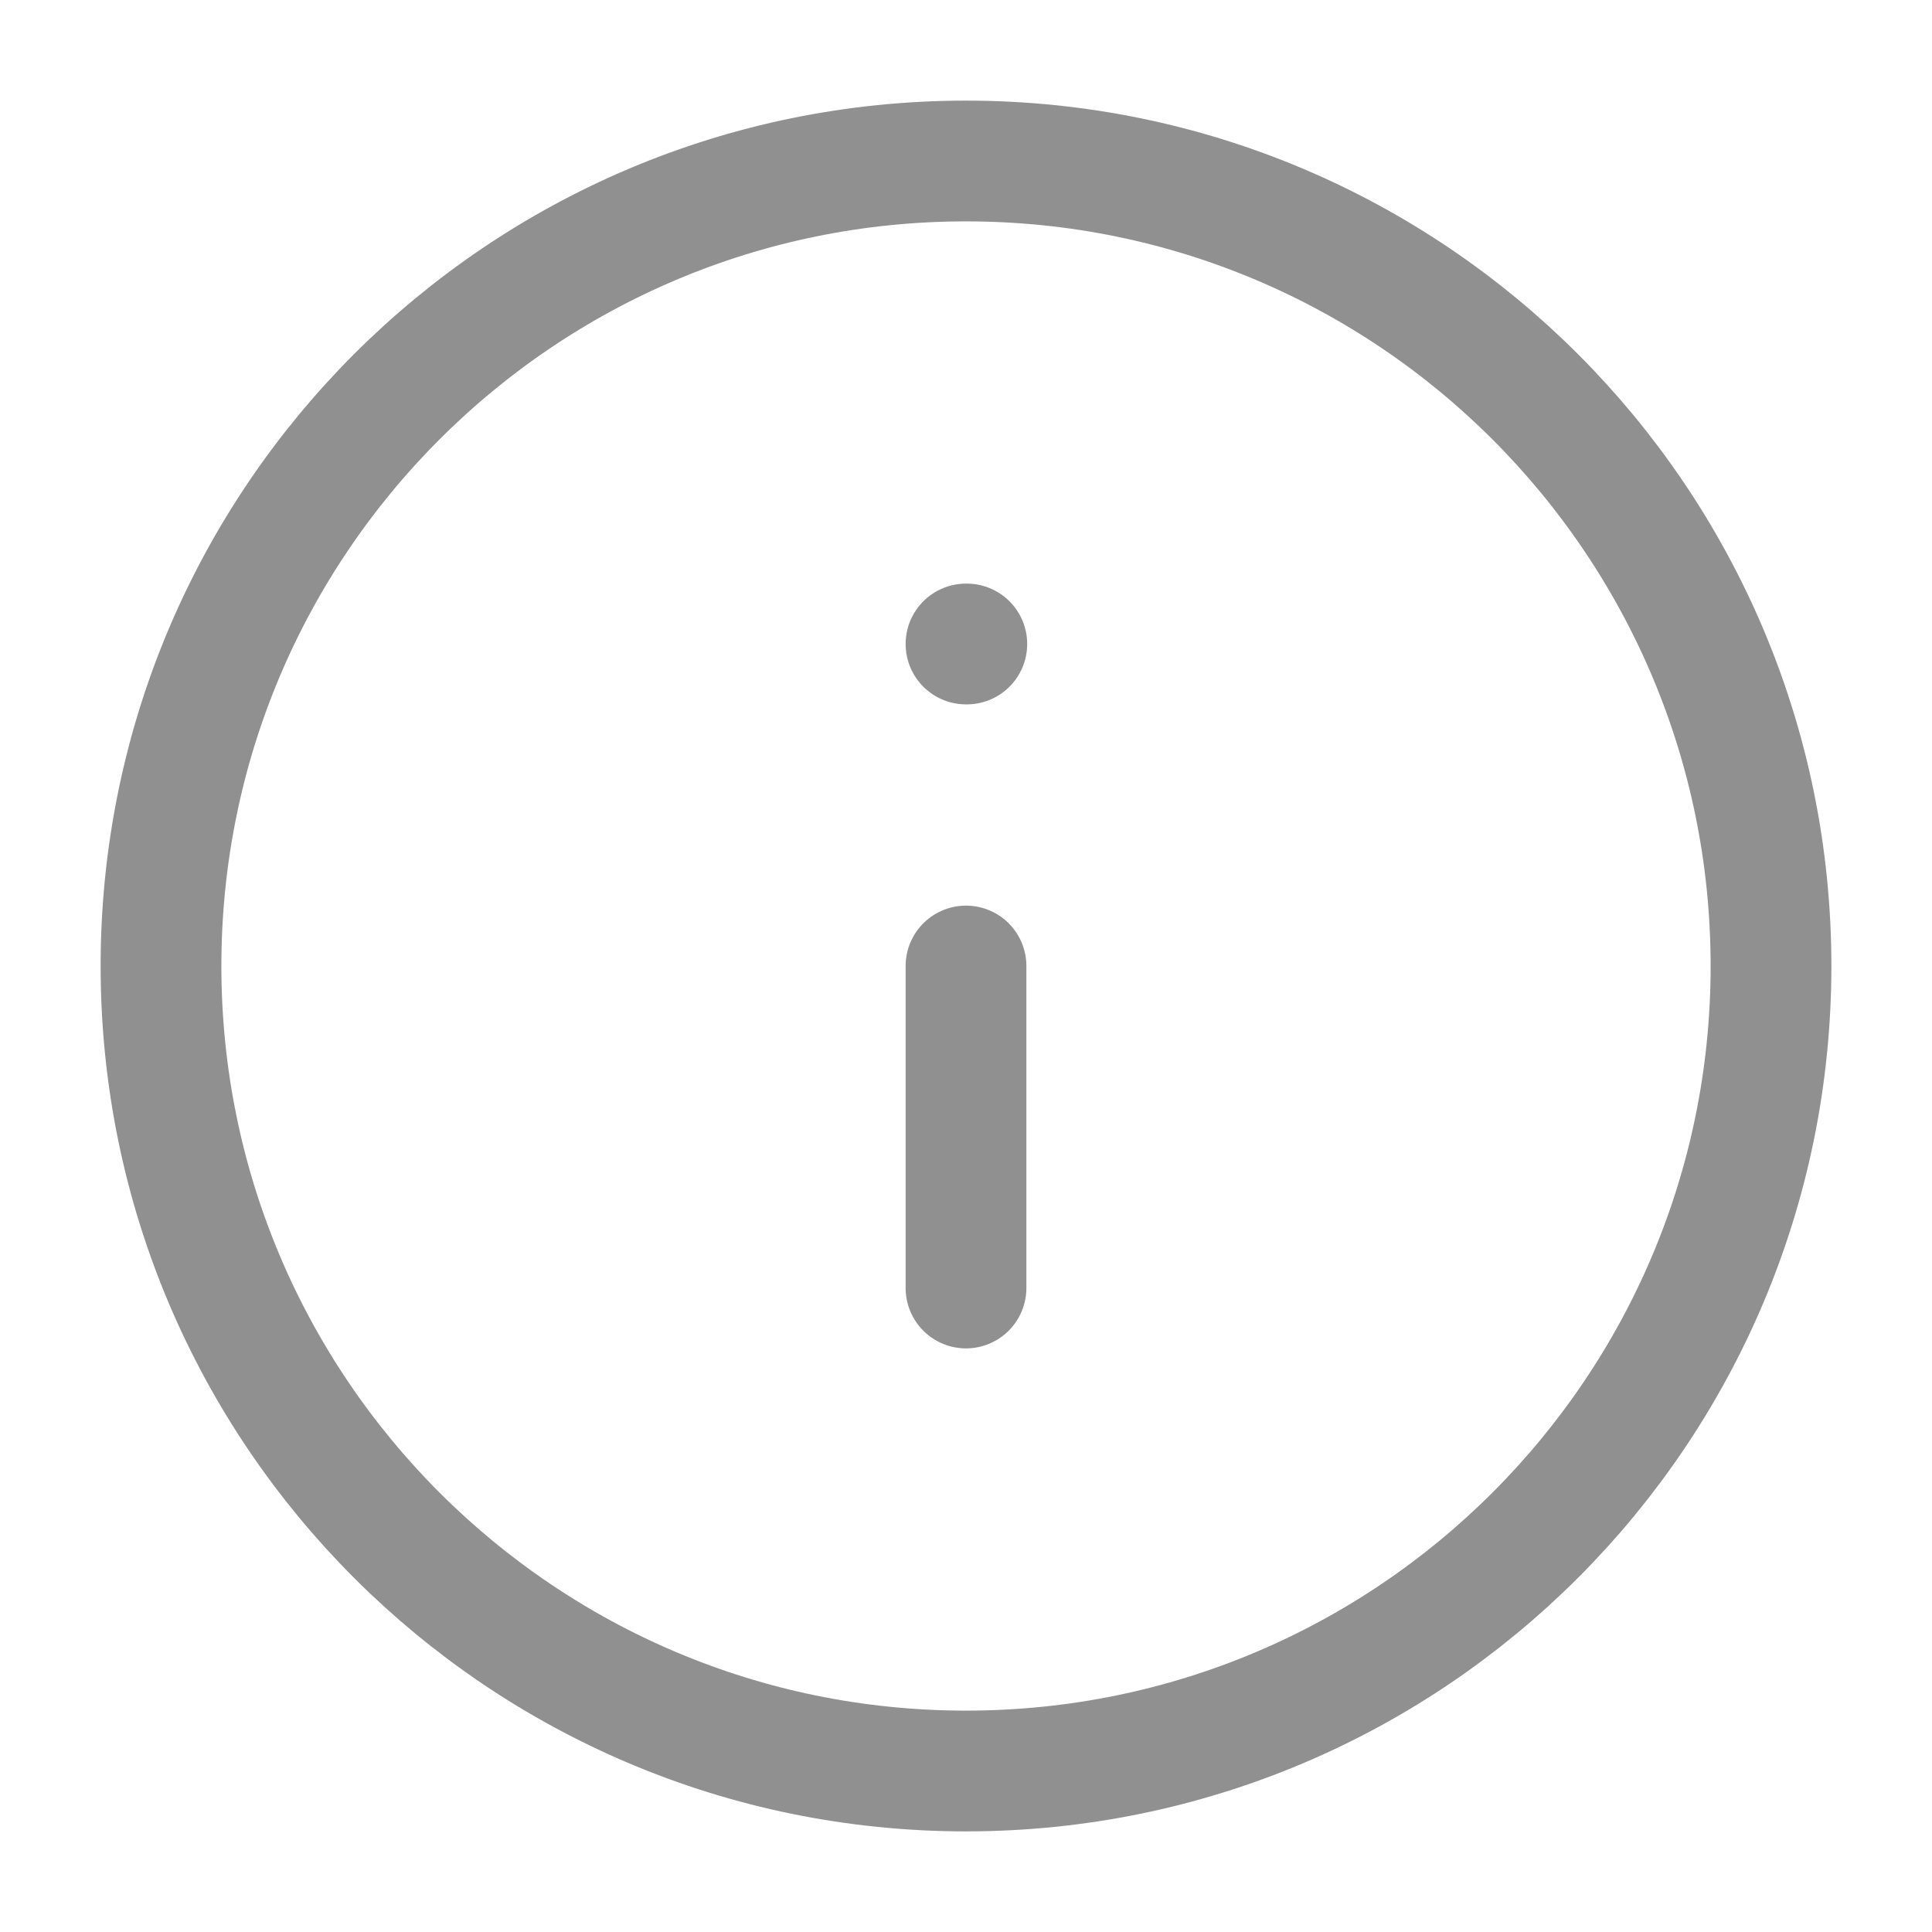 <svg width="24" height="24" viewBox="0 0 24 24" fill="none" xmlns="http://www.w3.org/2000/svg">
<g id="Component 15" opacity="0.5">
<path id="Icon" d="M12 16V12M12 8H12.01M22 12C22 17.523 17.523 22 12 22C6.477 22 2 17.523 2 12C2 6.477 6.477 2 12 2C17.523 2 22 6.477 22 12Z" stroke="#212121" stroke-width="1.5" stroke-linecap="round" stroke-linejoin="round"/>
</g>
</svg>
